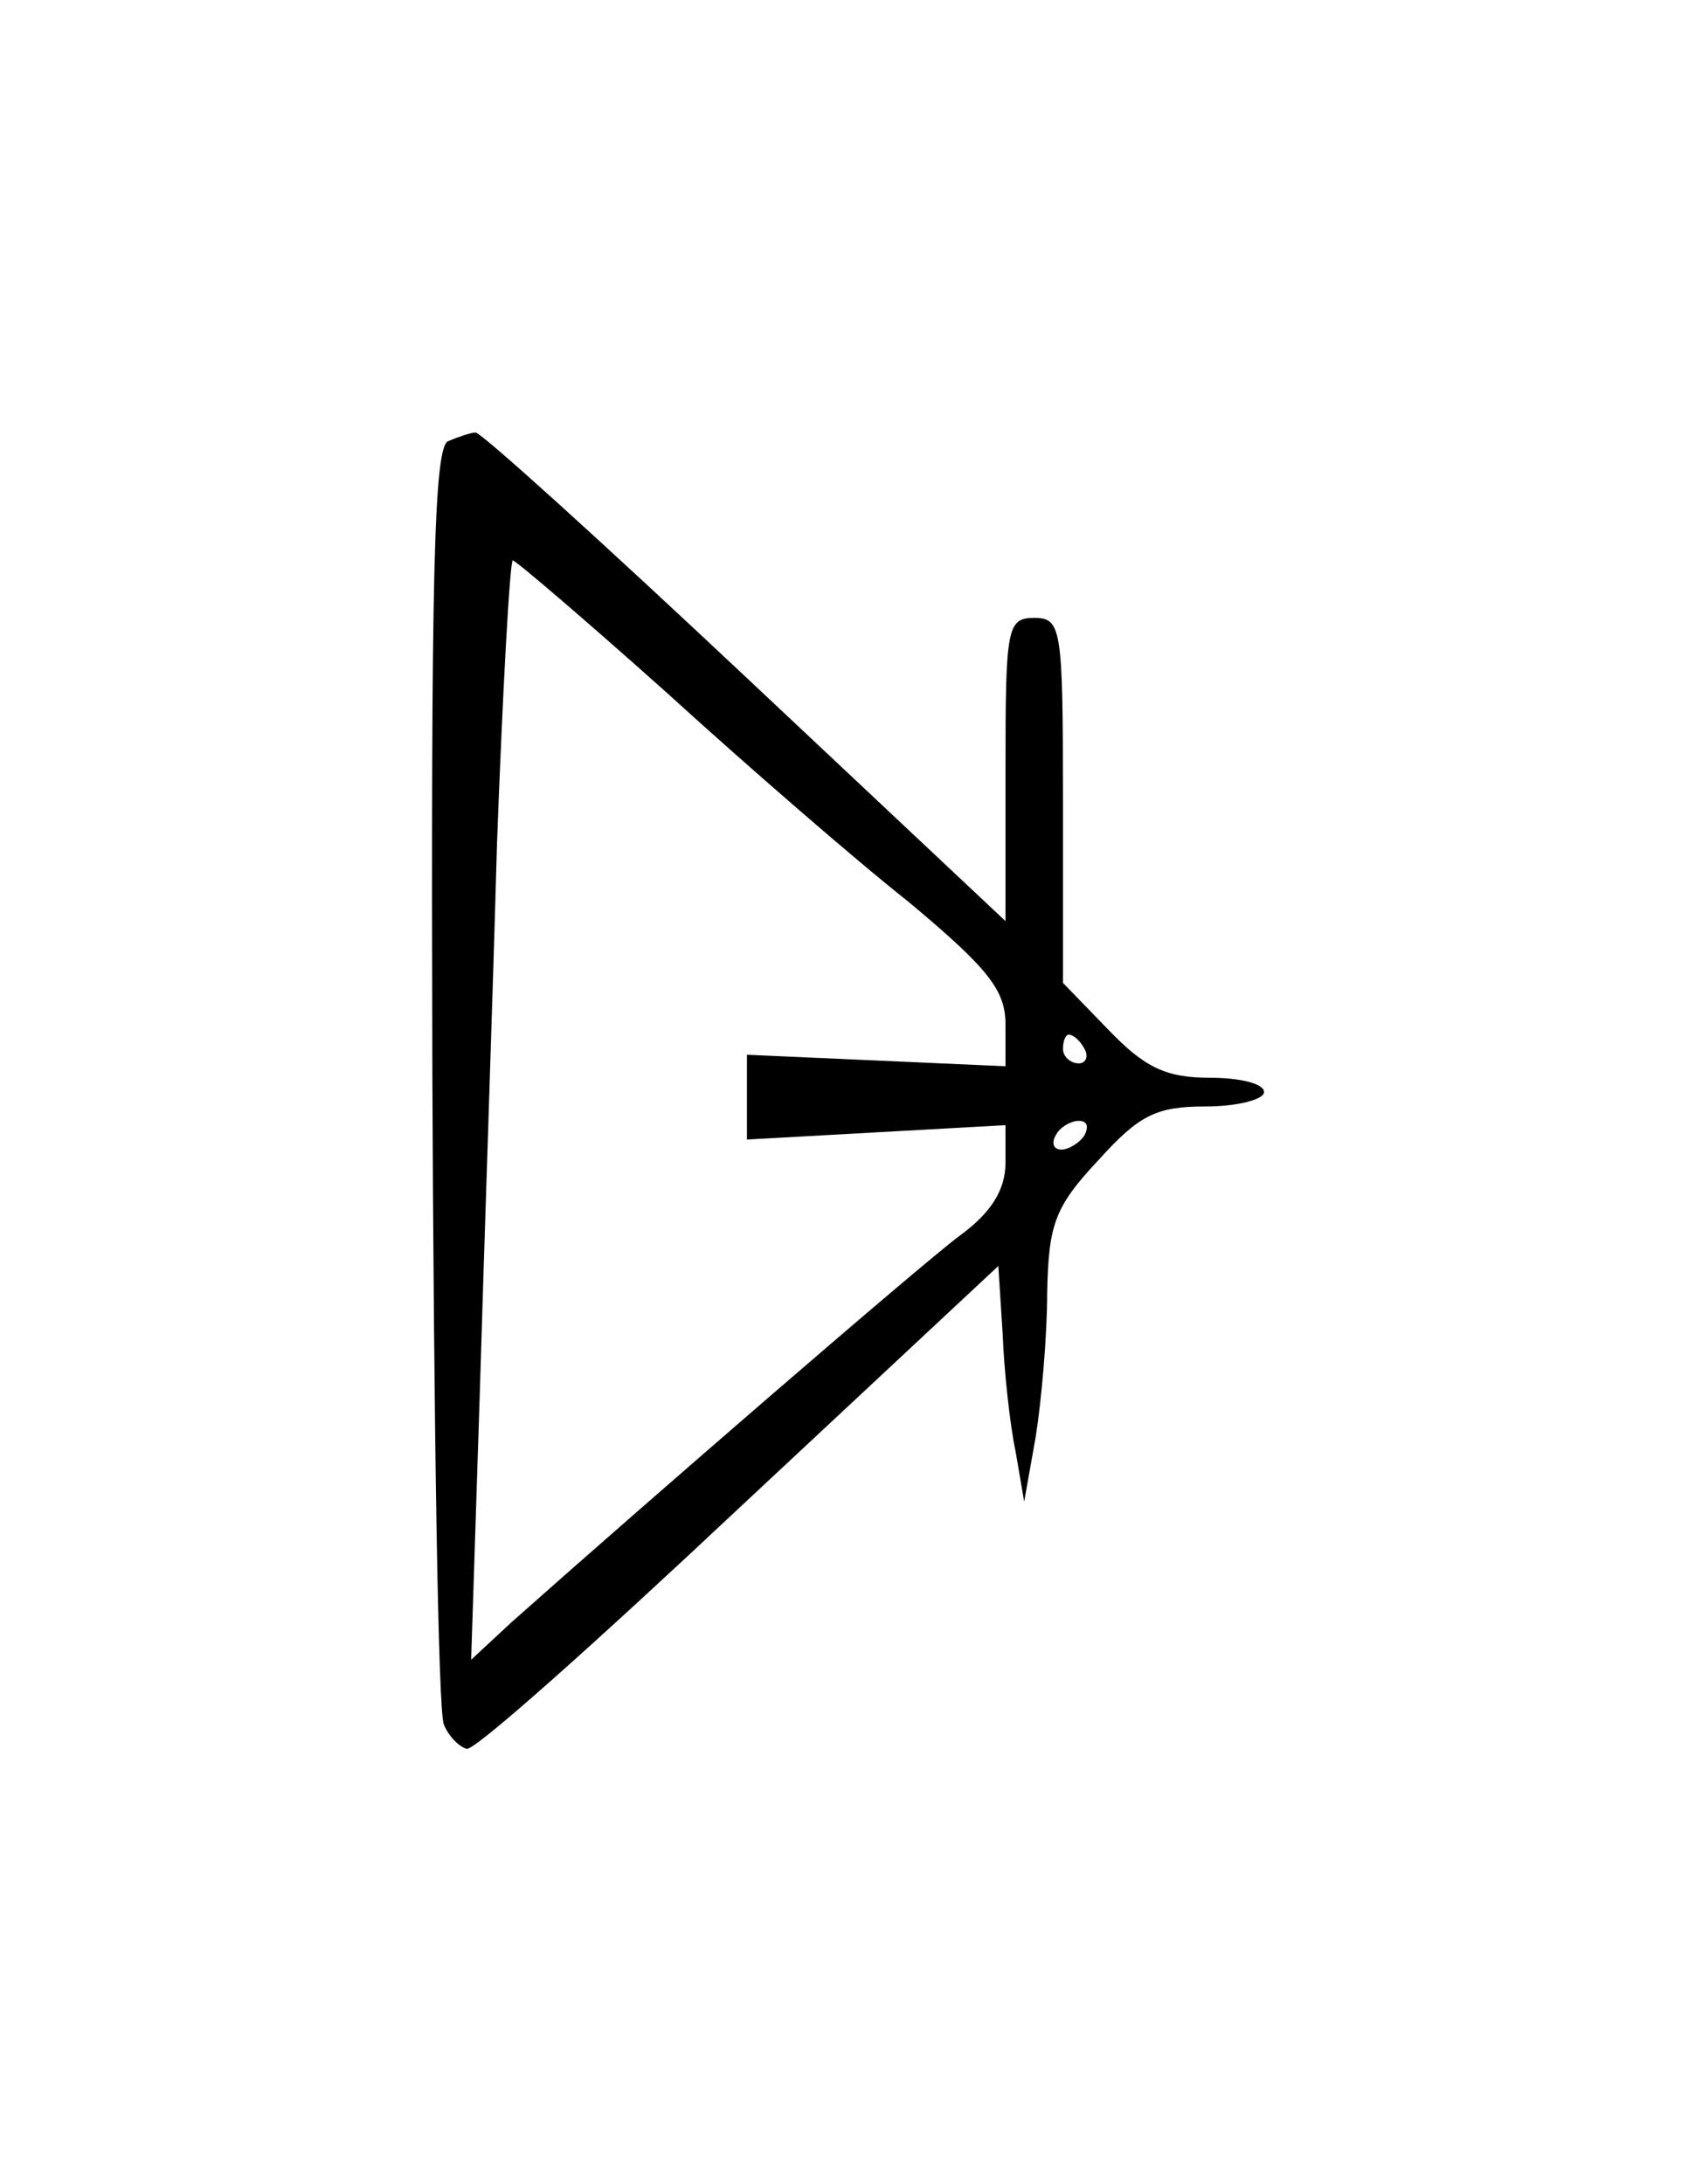 <?xml version="1.0" standalone="no"?>
<!DOCTYPE svg PUBLIC "-//W3C//DTD SVG 20010904//EN"
 "http://www.w3.org/TR/2001/REC-SVG-20010904/DTD/svg10.dtd">
<svg version="1.0" xmlns="http://www.w3.org/2000/svg"
 width="118pt" height="152pt" viewBox="0 0 118 152"
 preserveAspectRatio="xMidYMid meet">
<g transform="translate(0,152) scale(0.1,-0.1)"
fill="#000000" stroke="none">
<path d="M312 1213 c-10 -4 -12 -95 -11 -441 1 -241 4 -444 8 -452 3 -8 11
-16 16 -17 6 -1 91 75 190 168 l180 168 3 -47 c1 -26 5 -63 9 -82 l6 -35 8 45
c4 25 8 70 8 100 1 48 5 60 36 93 28 31 40 37 74 37 23 0 41 5 41 10 0 6 -17
10 -38 10 -30 0 -45 7 -70 33 l-32 33 0 127 c0 120 -1 127 -20 127 -19 0 -20
-7 -20 -105 l0 -106 -182 171 c-99 93 -184 170 -187 169 -3 0 -12 -3 -19 -6z
m151 -174 c56 -51 132 -117 170 -147 55 -46 67 -61 67 -85 l0 -29 -90 4 -90 4
0 -29 0 -30 90 5 90 5 0 -26 c0 -19 -10 -35 -32 -51 -28 -21 -213 -181 -312
-269 l-28 -26 6 185 c3 102 9 274 12 383 4 108 9 197 11 197 2 0 50 -41 106
-91z m292 -249 c3 -5 1 -10 -4 -10 -6 0 -11 5 -11 10 0 6 2 10 4 10 3 0 8 -4
11 -10z m0 -60 c-3 -5 -11 -10 -16 -10 -6 0 -7 5 -4 10 3 6 11 10 16 10 6 0 7
-4 4 -10z"/>
</g>
</svg>
